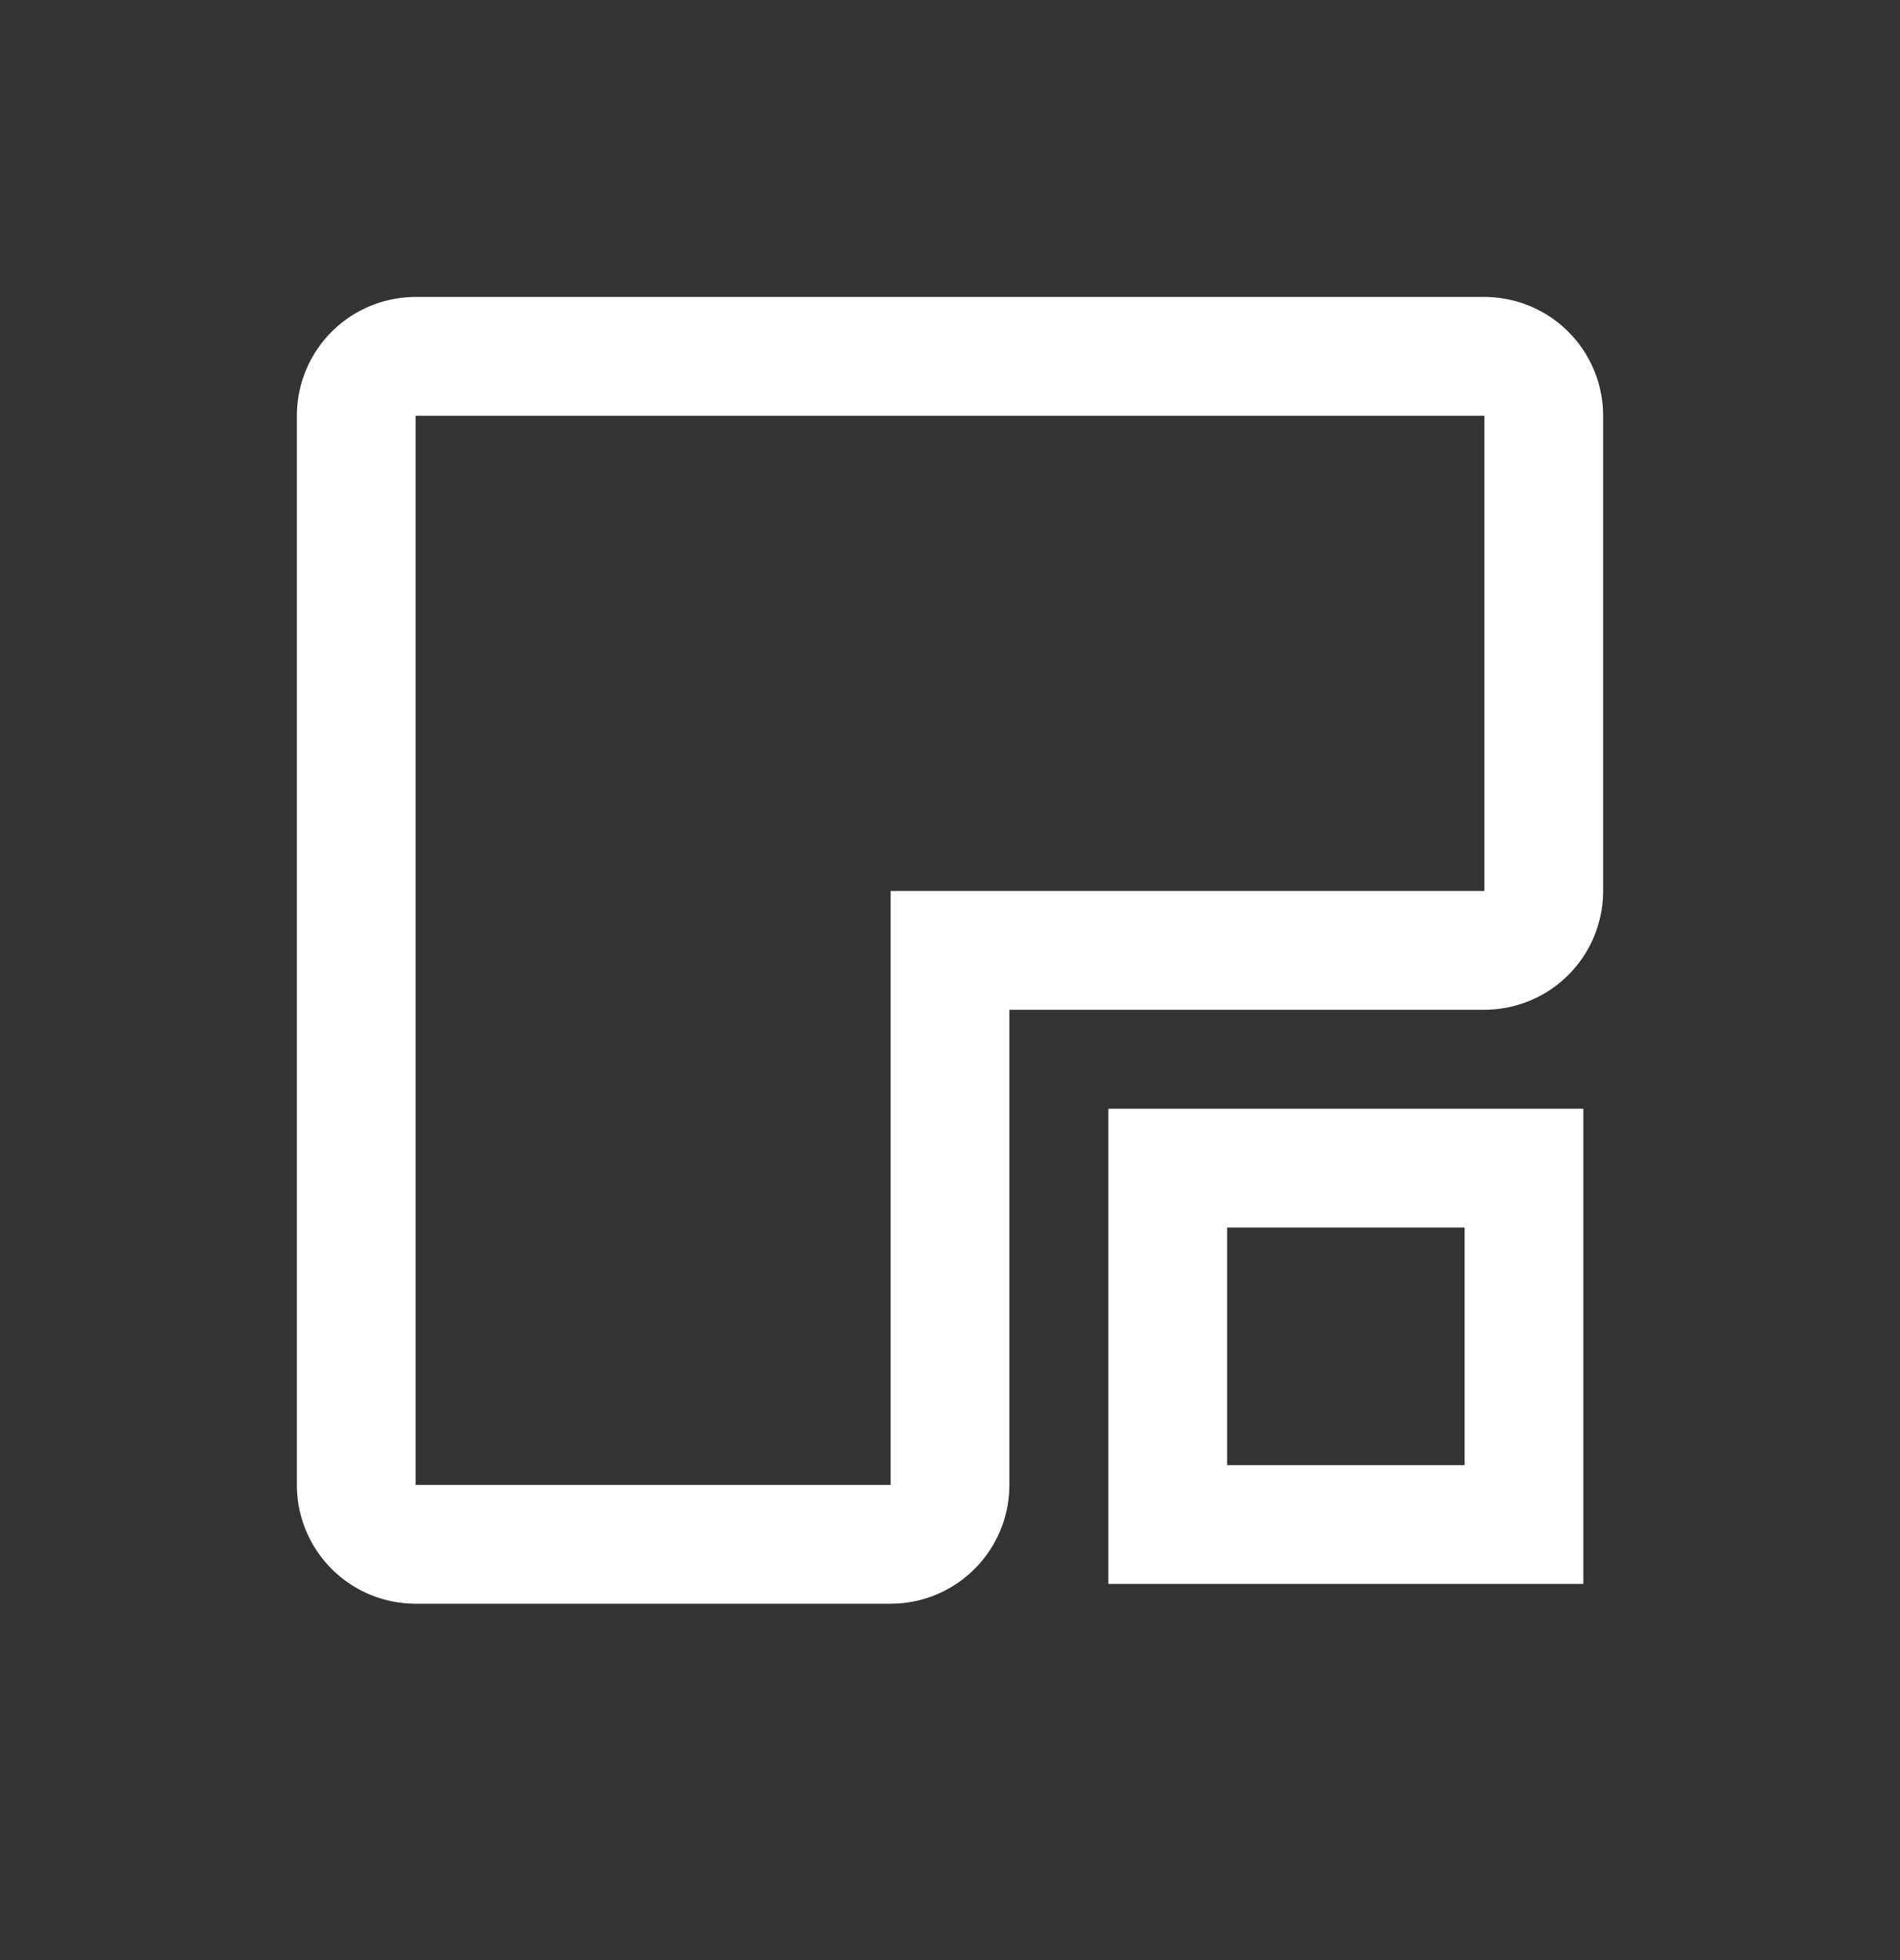 <svg xmlns="http://www.w3.org/2000/svg" width="32" height="33" viewBox="0 0 32 33">
    <rect x="0" y="0" width="32" height="33" fill="#333333" stroke="none"/>
    <path fill="none" fill-rule="evenodd" stroke="#FFF" stroke-width="2" d="M25 6H7a1 1 0 0 0-1 1v18a1 1 0 0 0 1 1h8a1 1 0 0 0 1-1v-9h9a1 1 0 0 0 1-1V7a1 1 0 0 0-1-1zm.667 13.667h-6v6h6v-6z"/>
</svg>
